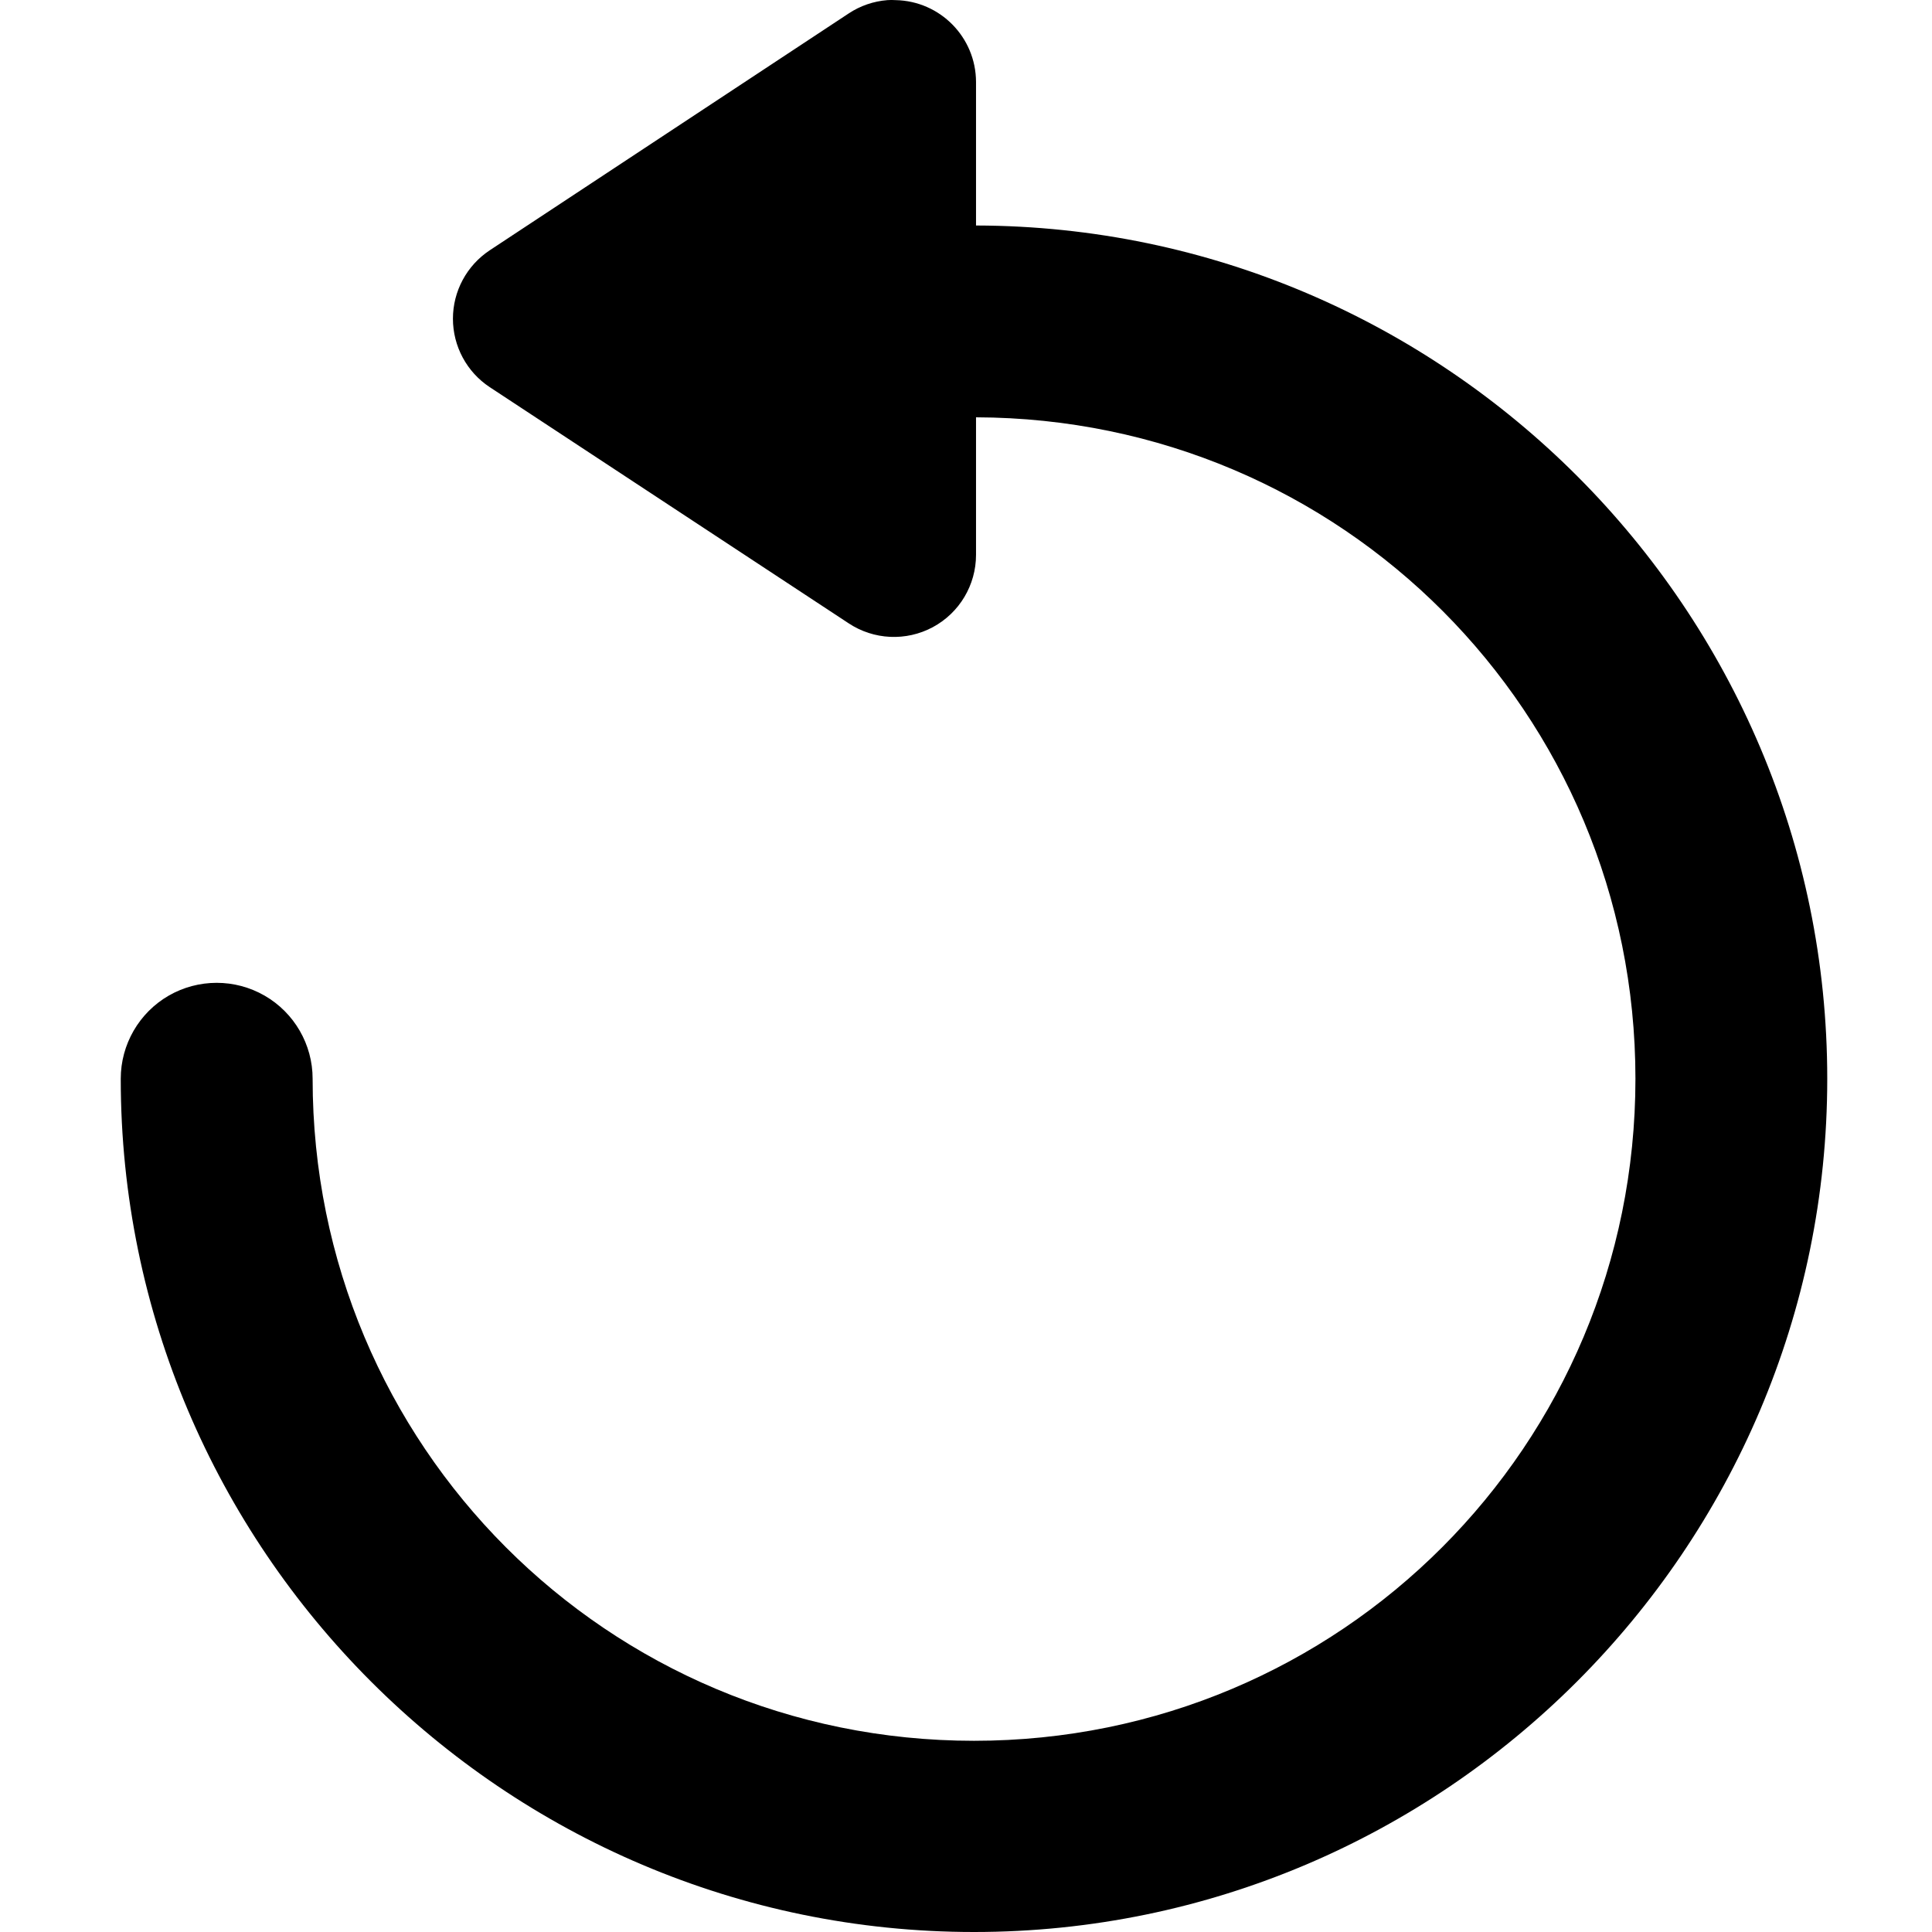 <?xml version="1.0" encoding="UTF-8" standalone="no"?>
<svg width="32px" height="32px" viewBox="0 0 32 32" version="1.1" xmlns="http://www.w3.org/2000/svg" xmlns:xlink="http://www.w3.org/1999/xlink">
    <!-- Generator: Sketch 40.3 (33839) - http://www.bohemiancoding.com/sketch -->
    <title>Slice 1</title>
    <desc>Created with Sketch.</desc>
    <defs></defs>
    <g id="Page-1" stroke="none" stroke-width="1" fill="none" fill-rule="evenodd">
        <path d="M14.699,0.002 C14.469,0.02 14.247,0.096 14.055,0.224 L8.111,4.146 C7.731,4.398 7.502,4.823 7.502,5.279 C7.502,5.735 7.731,6.161 8.111,6.412 L14.055,10.323 C14.472,10.6 15.008,10.625 15.45,10.388 C15.891,10.151 16.166,9.691 16.166,9.19 L16.166,6.912 C22.223,6.929 27.088,11.806 27.088,17.867 C27.088,23.939 22.204,28.833 16.133,28.833 C10.061,28.833 5.178,23.939 5.178,17.867 C5.178,17.3 4.875,16.775 4.383,16.491 C3.892,16.208 3.286,16.208 2.794,16.491 C2.303,16.775 2,17.3 2,17.867 C2,25.653 8.347,32 16.133,32 C23.918,32 30.265,25.653 30.265,17.867 C30.265,10.092 23.937,3.752 16.166,3.735 L16.166,1.357 C16.164,0.618 15.572,0.016 14.833,0.002 C14.788,-0.001 14.744,-0.001 14.699,0.002 L14.699,0.002 Z" id="Shape" fill="#000000"></path>
    </g>
</svg>